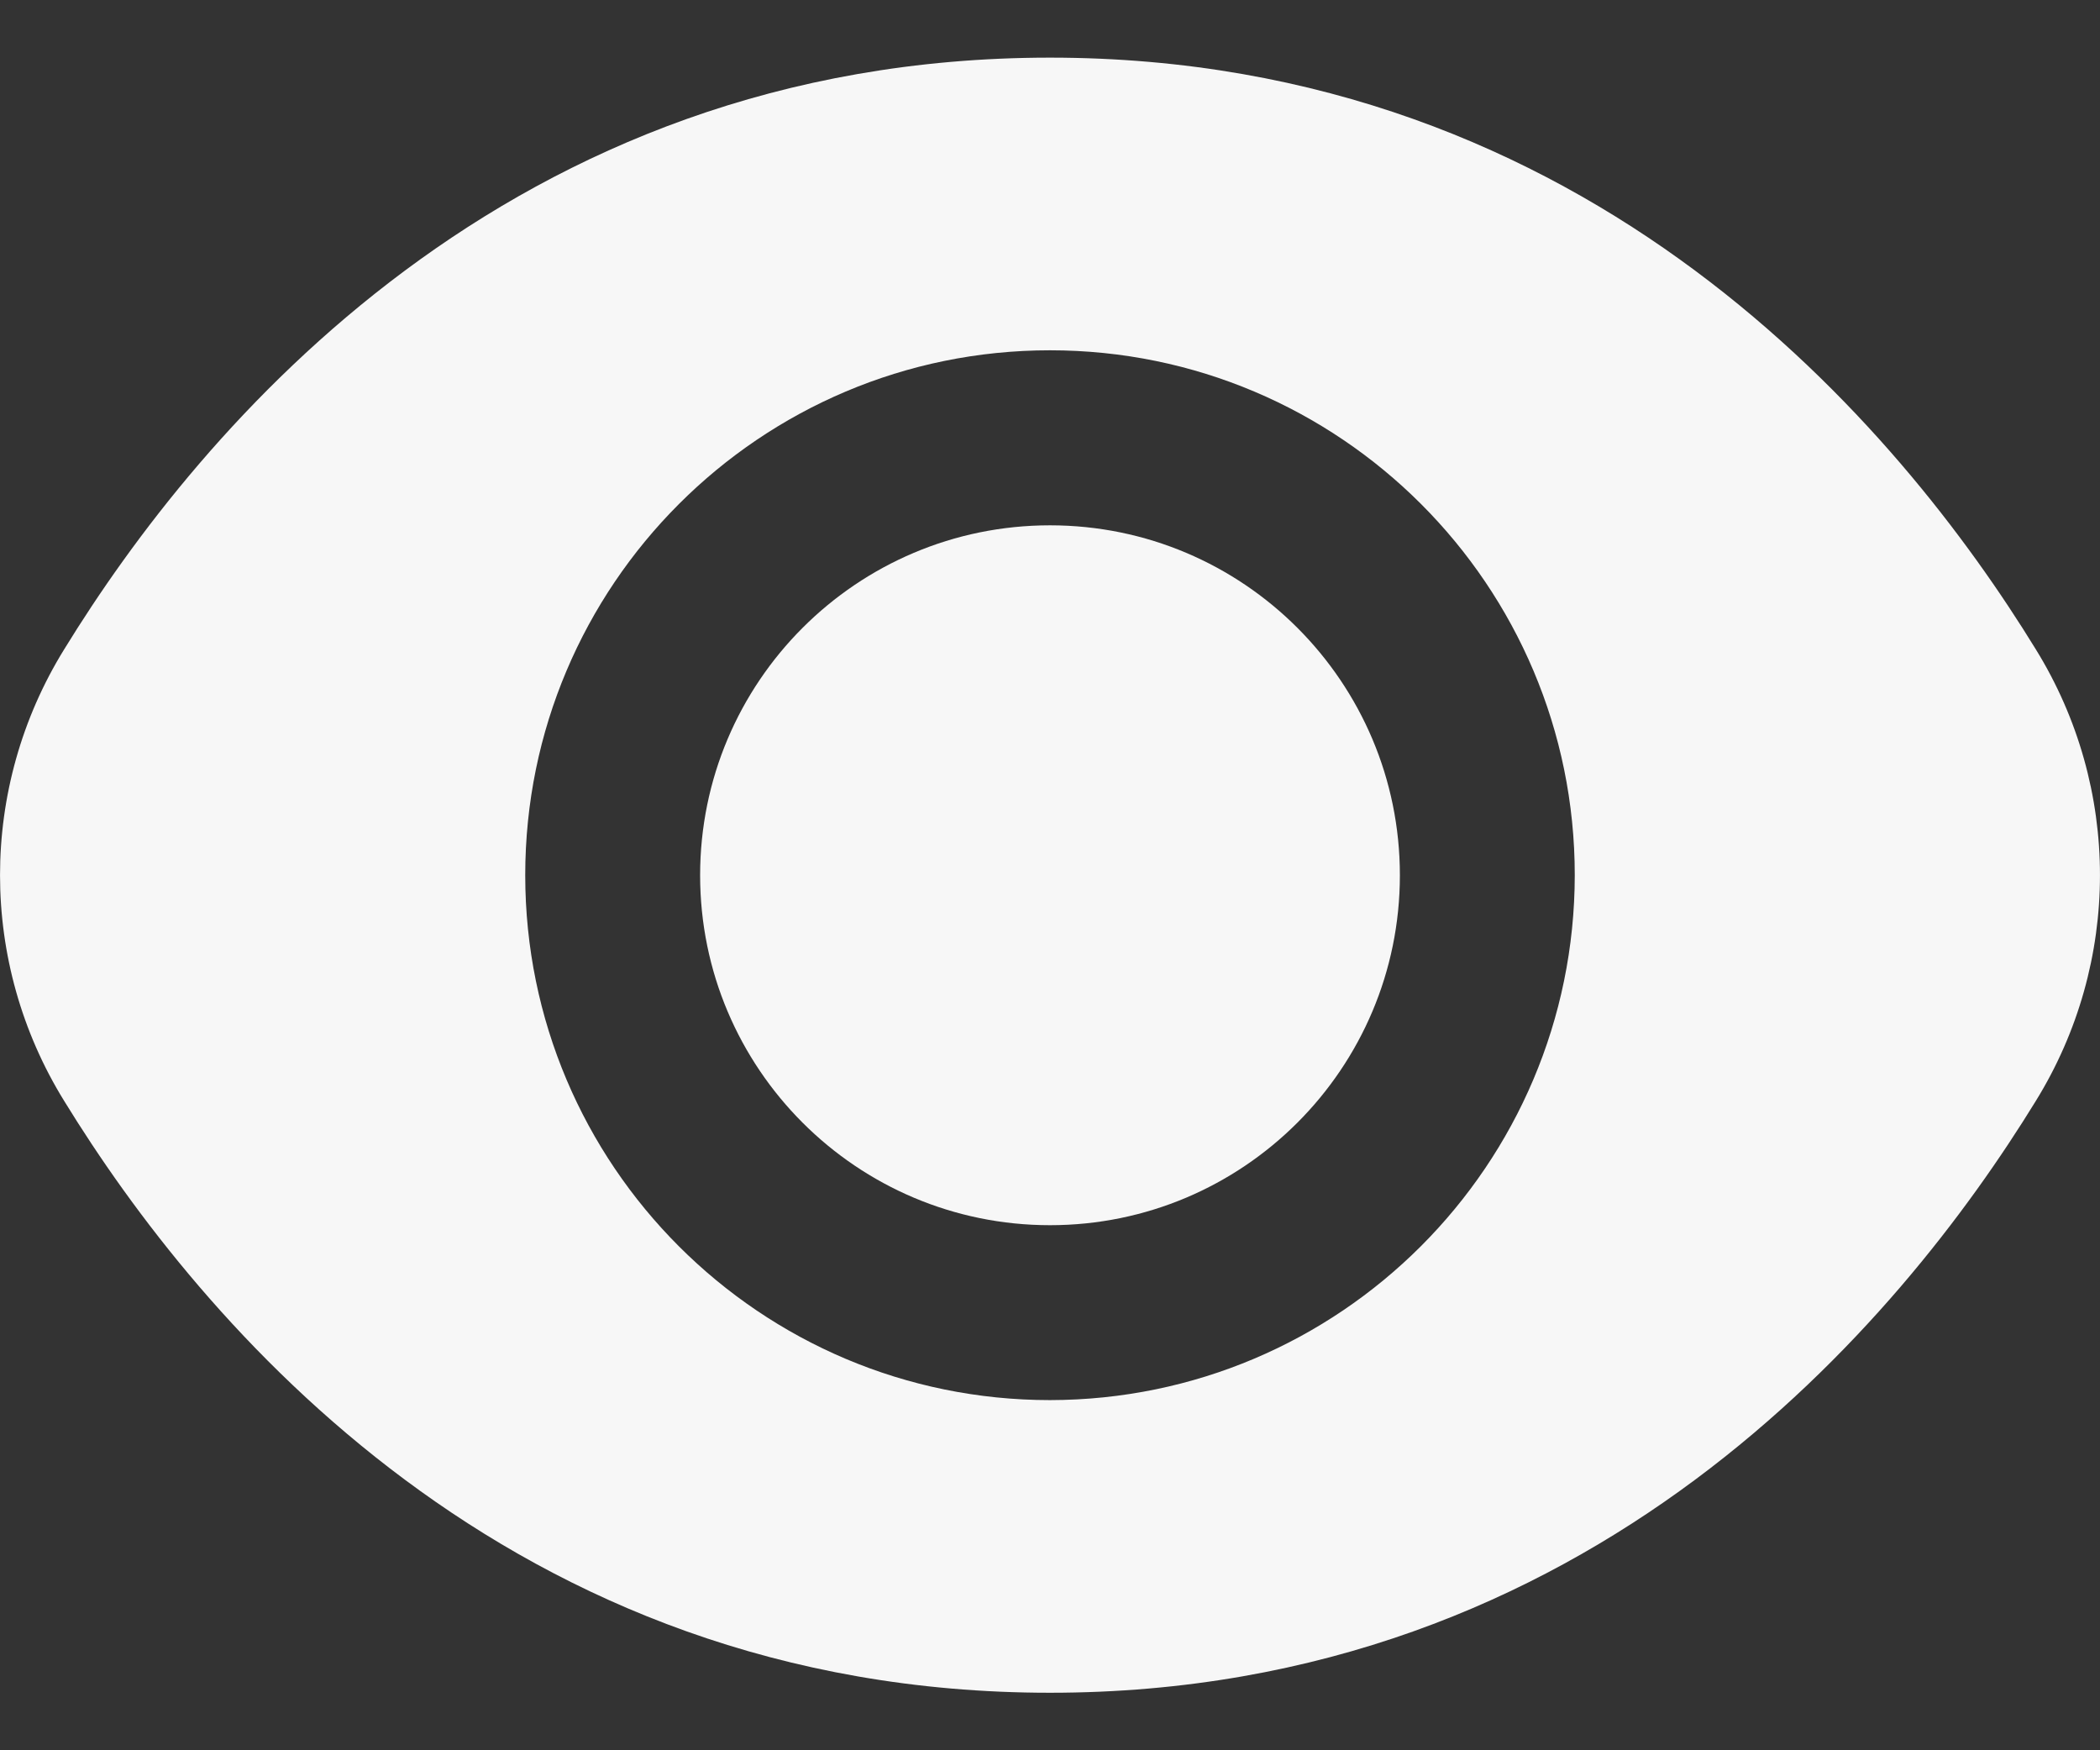 <svg width="18" height="15" viewBox="0 0 18 15" fill="none" xmlns="http://www.w3.org/2000/svg">
<rect x="0" y="0" width="18" height="15" fill="#333333" stroke="none"/>
<path d="M9 10.5C10.656 10.5 11.999 9.157 11.999 7.501C11.999 5.845 10.656 4.502 9 4.502C7.344 4.502 6.001 5.845 6.001 7.501C6.001 9.157 7.344 10.5 9 10.5Z" fill="white" fill-opacity="0.96"/>
<path d="M17.45 5.565C16.287 3.671 13.642 0.494 9 0.494C4.358 0.494 1.713 3.671 0.55 5.565C-0.183 6.751 -0.183 8.249 0.55 9.435C1.713 11.329 4.358 14.507 9 14.507C13.642 14.507 16.287 11.329 17.45 9.435C18.183 8.249 18.183 6.751 17.45 5.565ZM9 11.999C6.516 11.999 4.502 9.985 4.502 7.5C4.502 5.016 6.516 3.002 9 3.002C11.484 3.002 13.498 5.016 13.498 7.5C13.496 9.984 11.483 11.996 9 11.999Z" fill="white" fill-opacity="0.96"/>
</svg>
